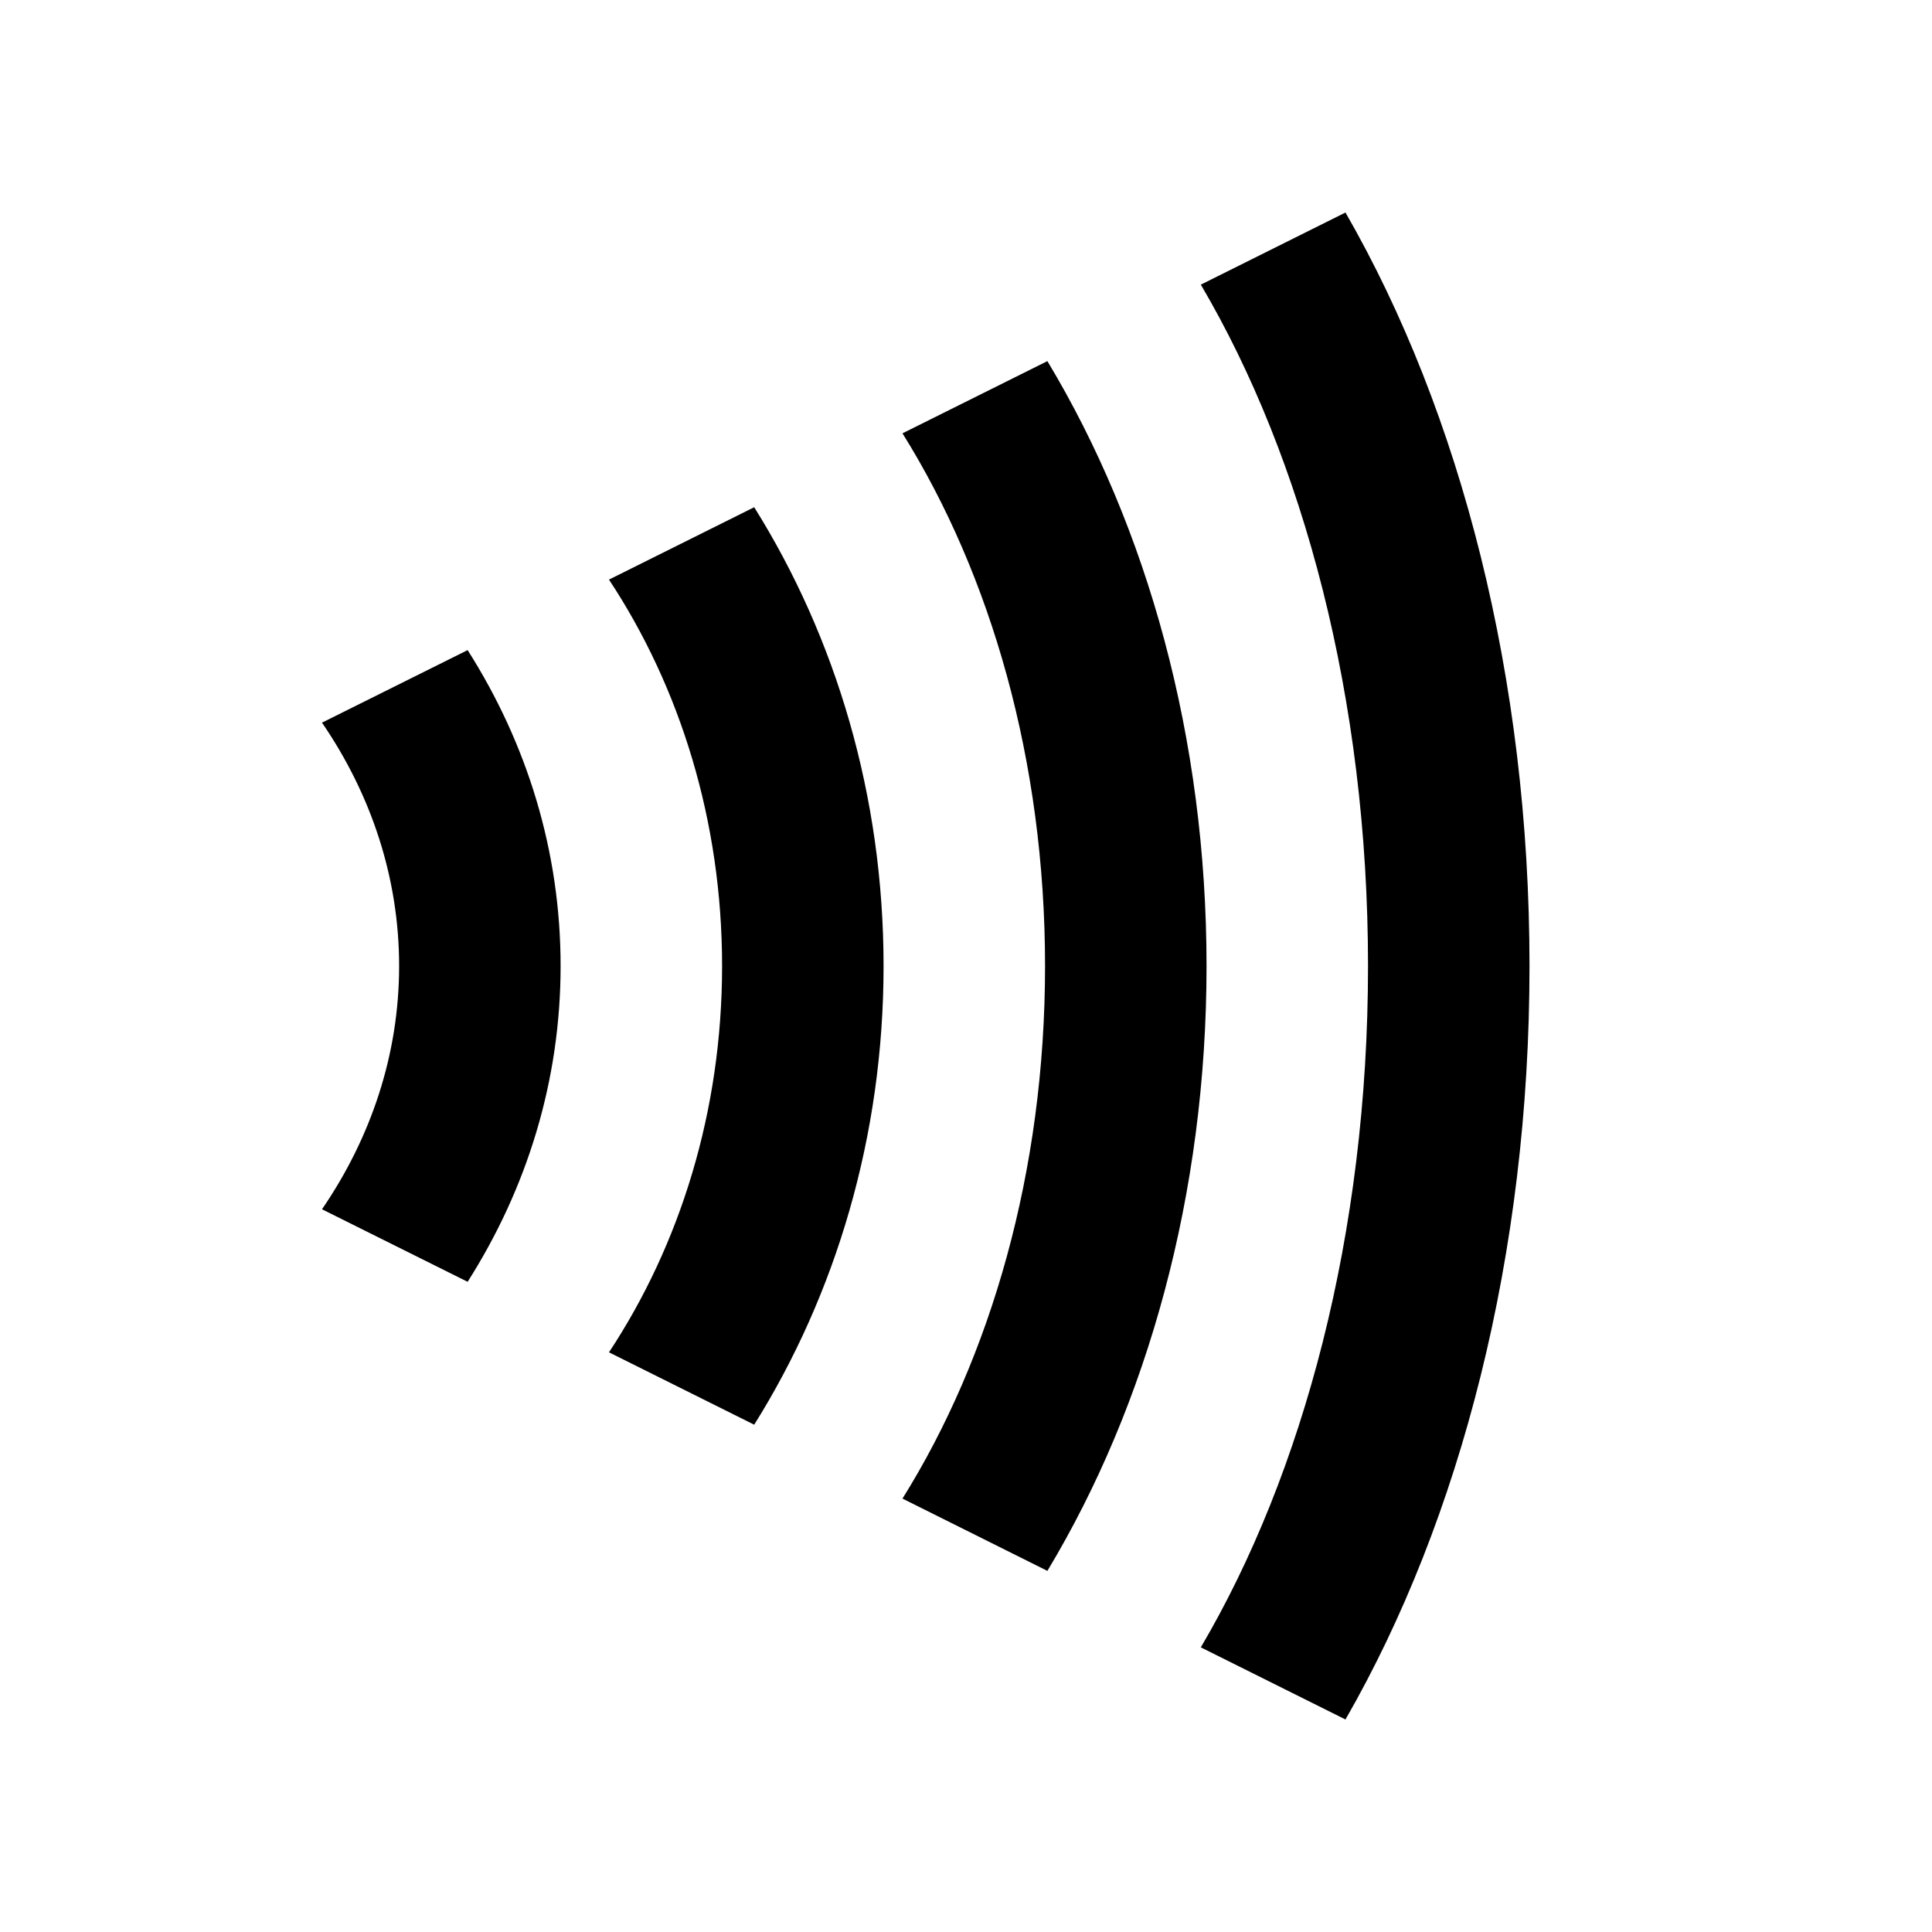 <svg width="24" height="24" viewBox="0 0 24 24" fill="none" xmlns="http://www.w3.org/2000/svg">
<path fill-rule="evenodd" clip-rule="evenodd" d="M19 12C19 8.42 18.146 5.13 16.714 2.64L14.917 3.536C16.188 5.694 16.994 8.675 16.994 12C16.994 15.324 16.188 18.305 14.917 20.464L16.714 21.36C18.146 18.869 19 15.579 19 12ZM14.988 12C14.988 9.169 14.253 6.55 13.011 4.486L11.211 5.383C12.307 7.138 12.982 9.448 12.982 12C12.982 14.552 12.307 16.861 11.211 18.616L13.011 19.514C14.253 17.45 14.988 14.831 14.988 12ZM9.369 6.301C10.383 7.921 10.976 9.887 10.976 12C10.976 14.113 10.383 16.078 9.369 17.698L7.565 16.799C8.446 15.465 8.97 13.806 8.97 12C8.97 10.194 8.446 8.534 7.565 7.2L9.369 6.301ZM6.964 12C6.964 10.569 6.544 9.232 5.809 8.076L4 8.977C4.61 9.868 4.958 10.902 4.958 12C4.958 13.097 4.61 14.131 4 15.022L5.809 15.923C6.544 14.767 6.964 13.43 6.964 12Z" fill="black"/>
</svg>
